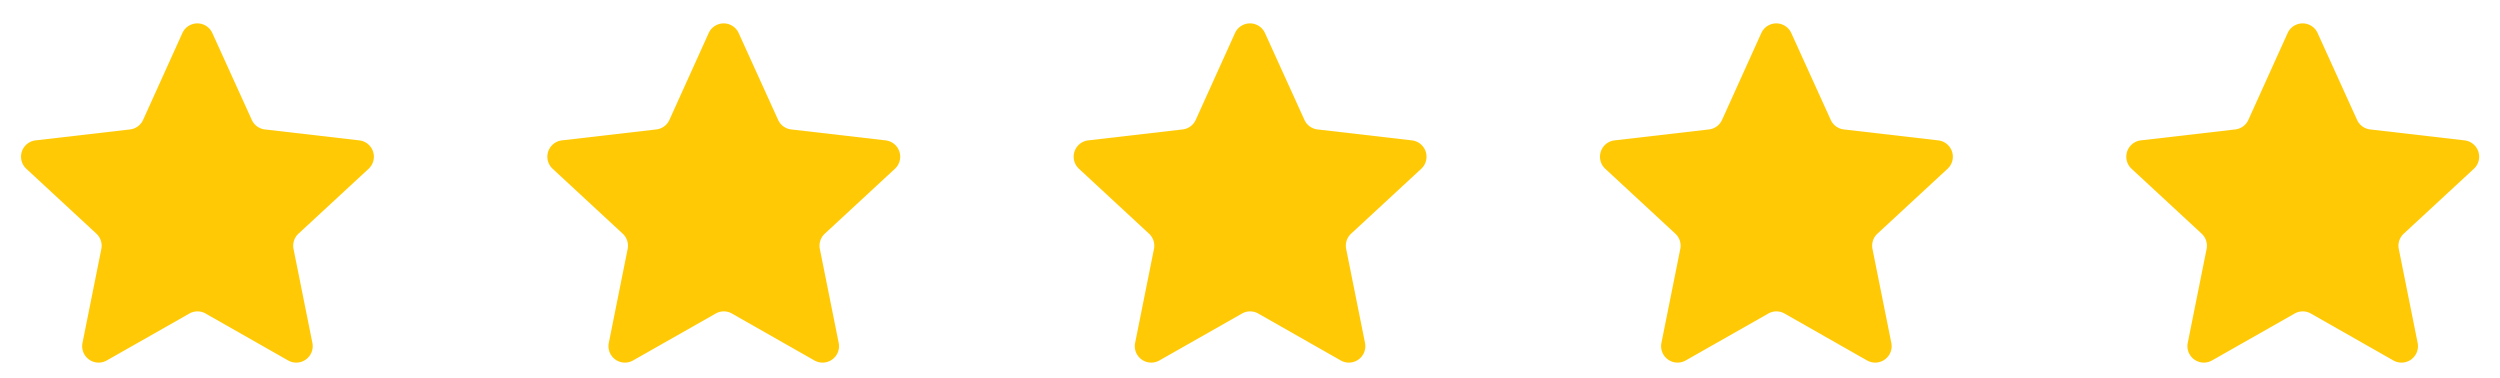 <svg xmlns="http://www.w3.org/2000/svg" width="152" height="23" viewBox="0 0 152 23">
  <g id="Group_19936" data-name="Group 19936" transform="translate(-631.5 -3841)">
    <path id="Polygon_5" data-name="Polygon 5" d="M11.089,2.008a1,1,0,0,1,1.821,0l2.4,5.282a1,1,0,0,0,.8.58l5.738.665a1,1,0,0,1,.564,1.727l-4.265,3.946a1,1,0,0,0-.3.931l1.146,5.711a1,1,0,0,1-1.475,1.066l-5.016-2.852a1,1,0,0,0-.989,0L6.49,21.916A1,1,0,0,1,5.015,20.85l1.146-5.711a1,1,0,0,0-.3-.931L1.6,10.262A1,1,0,0,1,2.16,8.535L7.9,7.87a1,1,0,0,0,.8-.58Z" transform="translate(631.5 3841)" fill="#ffca05"/>
    <path id="Polygon_6" data-name="Polygon 6" d="M11.089,2.008a1,1,0,0,1,1.821,0l2.4,5.282a1,1,0,0,0,.8.58l5.738.665a1,1,0,0,1,.564,1.727l-4.265,3.946a1,1,0,0,0-.3.931l1.146,5.711a1,1,0,0,1-1.475,1.066l-5.016-2.852a1,1,0,0,0-.989,0L6.49,21.916A1,1,0,0,1,5.015,20.85l1.146-5.711a1,1,0,0,0-.3-.931L1.6,10.262A1,1,0,0,1,2.16,8.535L7.9,7.87a1,1,0,0,0,.8-.58Z" transform="translate(663.5 3841)" fill="#ffca05"/>
    <path id="Polygon_7" data-name="Polygon 7" d="M11.089,2.008a1,1,0,0,1,1.821,0l2.4,5.282a1,1,0,0,0,.8.58l5.738.665a1,1,0,0,1,.564,1.727l-4.265,3.946a1,1,0,0,0-.3.931l1.146,5.711a1,1,0,0,1-1.475,1.066l-5.016-2.852a1,1,0,0,0-.989,0L6.49,21.916A1,1,0,0,1,5.015,20.85l1.146-5.711a1,1,0,0,0-.3-.931L1.6,10.262A1,1,0,0,1,2.16,8.535L7.9,7.87a1,1,0,0,0,.8-.58Z" transform="translate(695.5 3841)" fill="#ffca05"/>
    <path id="Polygon_8" data-name="Polygon 8" d="M11.089,2.008a1,1,0,0,1,1.821,0l2.4,5.282a1,1,0,0,0,.8.58l5.738.665a1,1,0,0,1,.564,1.727l-4.265,3.946a1,1,0,0,0-.3.931l1.146,5.711a1,1,0,0,1-1.475,1.066l-5.016-2.852a1,1,0,0,0-.989,0L6.49,21.916A1,1,0,0,1,5.015,20.85l1.146-5.711a1,1,0,0,0-.3-.931L1.6,10.262A1,1,0,0,1,2.16,8.535L7.9,7.87a1,1,0,0,0,.8-.58Z" transform="translate(727.5 3841)" fill="#ffca05"/>
    <path id="Polygon_9" data-name="Polygon 9" d="M11.089,2.008a1,1,0,0,1,1.821,0l2.4,5.282a1,1,0,0,0,.8.58l5.738.665a1,1,0,0,1,.564,1.727l-4.265,3.946a1,1,0,0,0-.3.931l1.146,5.711a1,1,0,0,1-1.475,1.066l-5.016-2.852a1,1,0,0,0-.989,0L6.49,21.916A1,1,0,0,1,5.015,20.85l1.146-5.711a1,1,0,0,0-.3-.931L1.6,10.262A1,1,0,0,1,2.16,8.535L7.9,7.87a1,1,0,0,0,.8-.58Z" transform="translate(759.5 3841)" fill="#ffca05"/>
  </g>
</svg>
